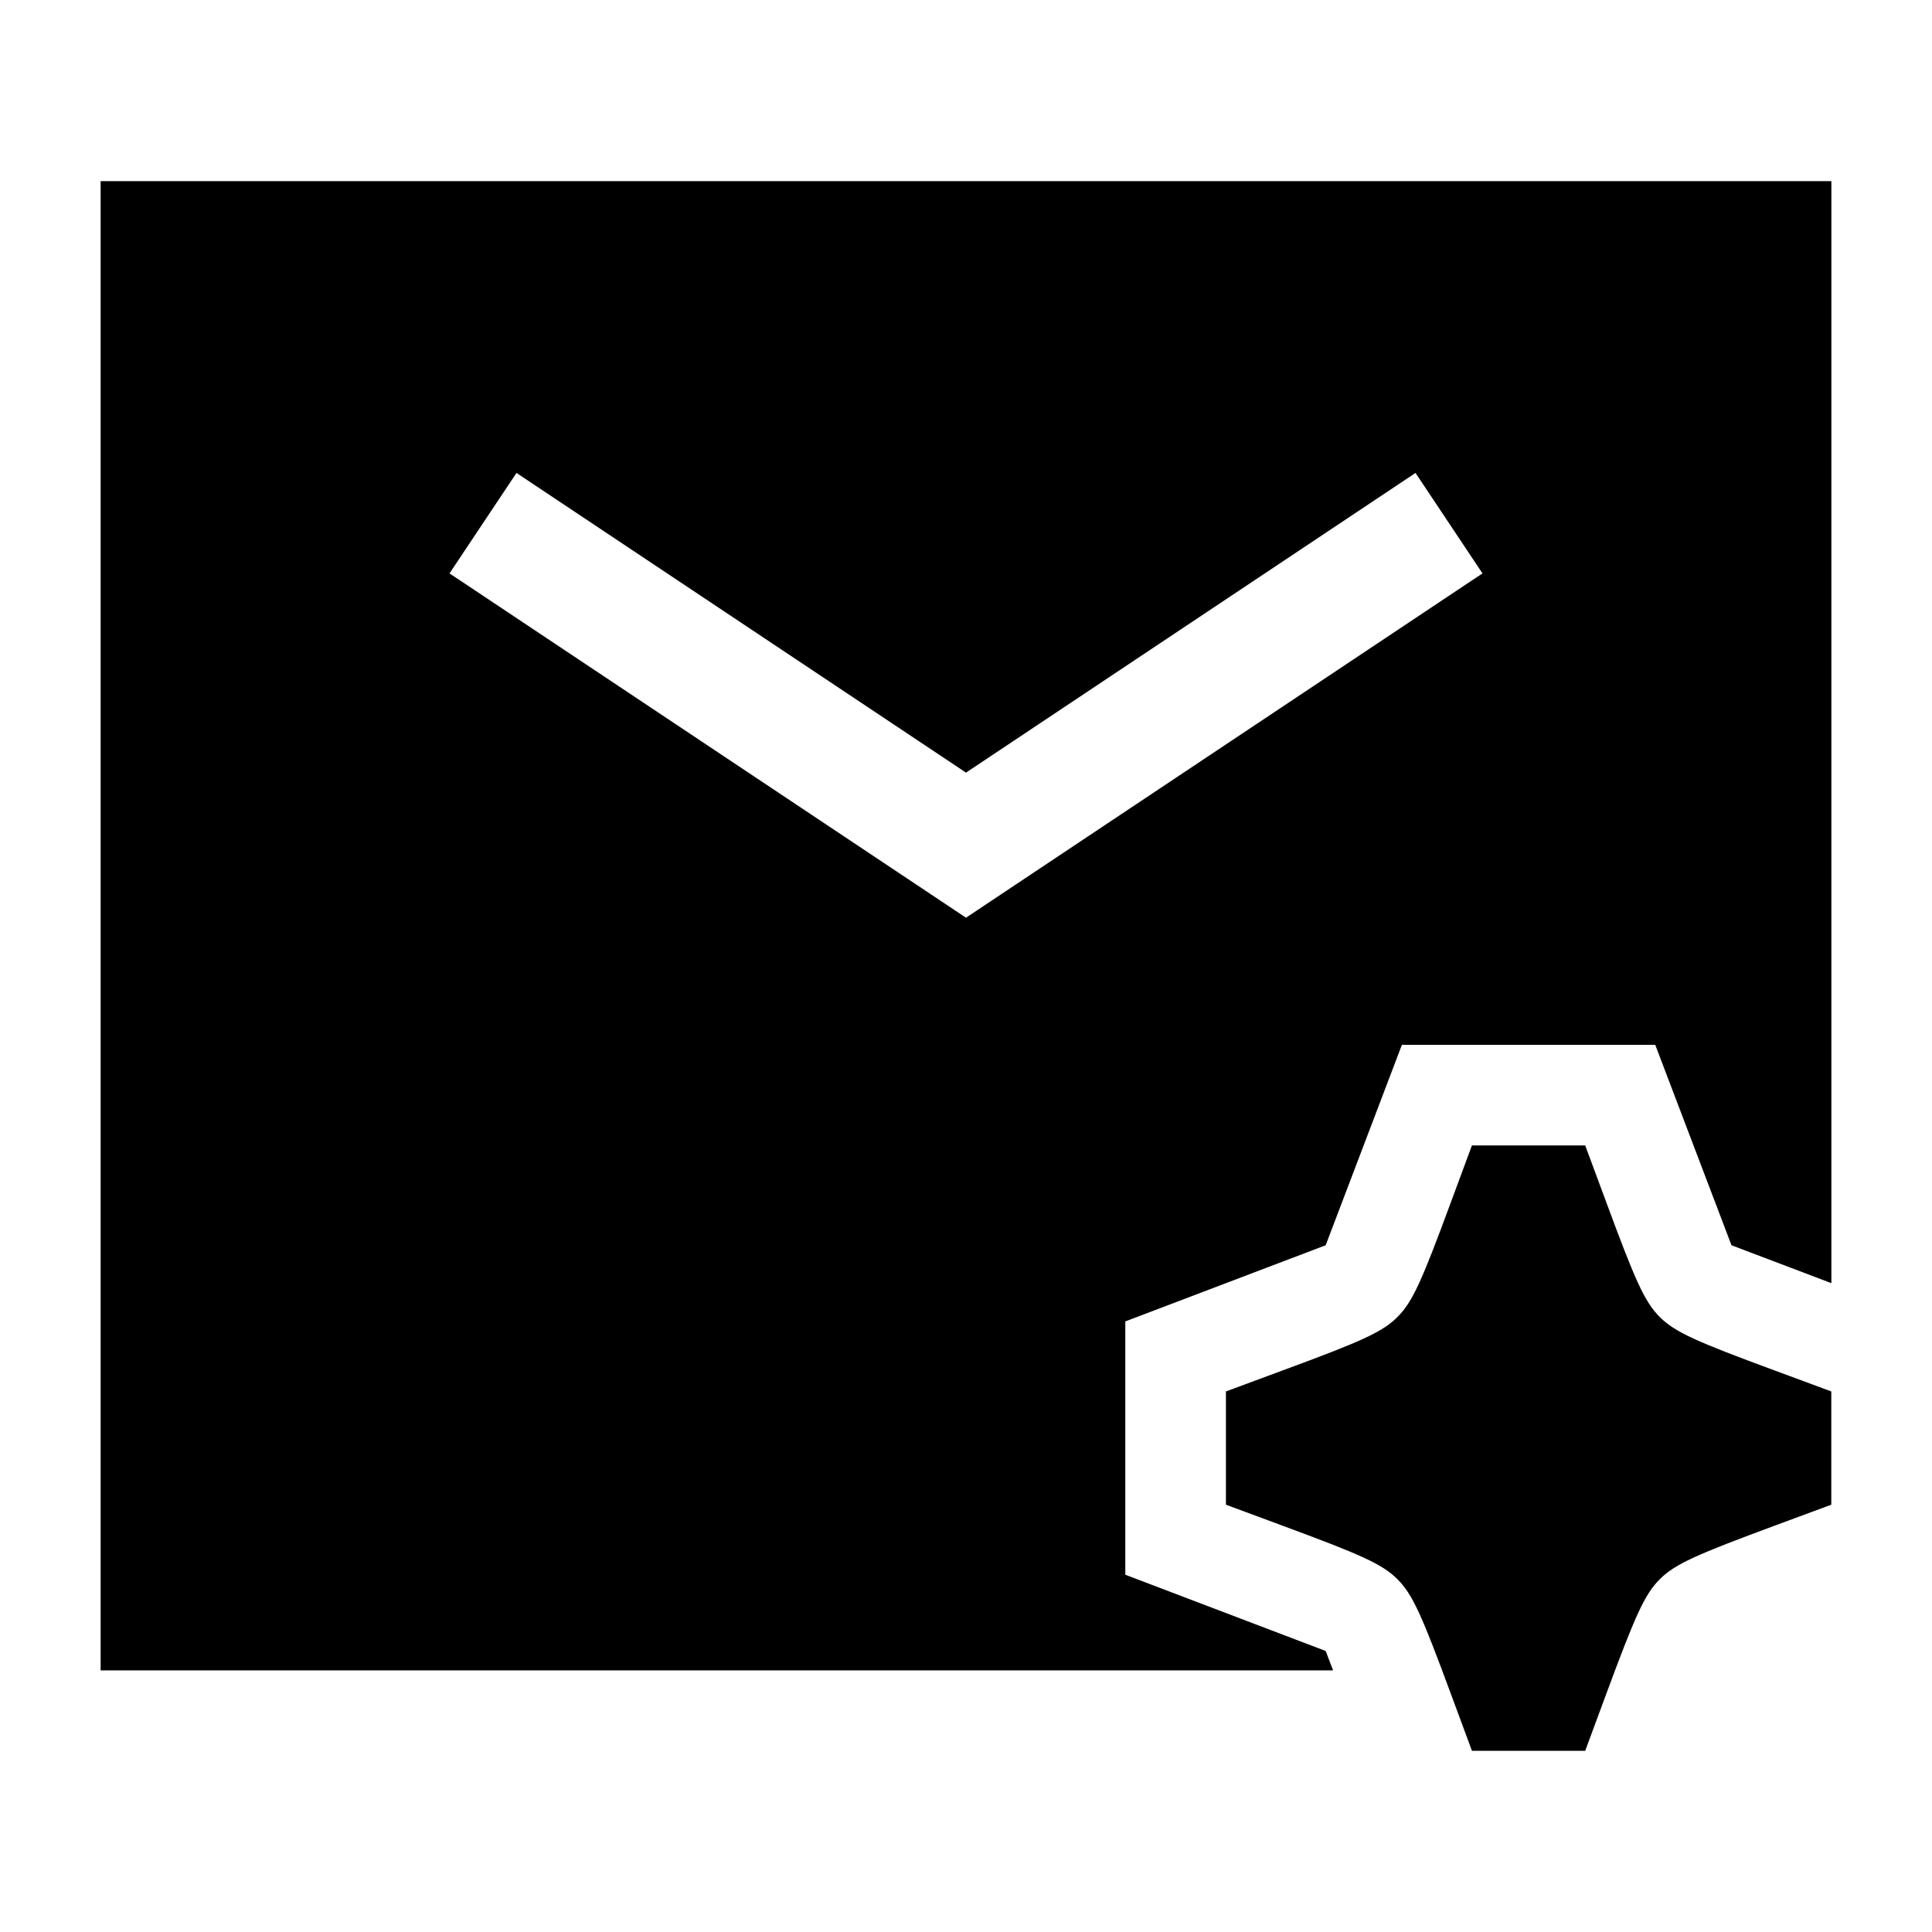 <svg width="24" height="24" viewBox="0 0 24 24" xmlns="http://www.w3.org/2000/svg">
    <path fill-rule="evenodd" clip-rule="evenodd" d="M1.25 2.25H22.75V15.94L21.509 15.469L20.562 12.979L17.415 12.979L16.468 15.469L13.979 16.415L13.979 19.562L16.468 20.509L16.56 20.75H1.25V2.25ZM6.416 5.875L5.584 7.123L12 11.4L18.416 7.123L17.584 5.875L12 9.598L6.416 5.875Z"/>
    <path d="M18.285 14.229L19.692 14.229L19.95 14.925C20.312 15.904 20.428 16.17 20.618 16.36C20.808 16.55 21.074 16.666 22.052 17.027L22.749 17.285L22.749 18.692L22.052 18.95C21.074 19.312 20.808 19.428 20.618 19.618C20.428 19.808 20.312 20.074 19.95 21.052L19.692 21.749L18.285 21.749L18.027 21.052C17.666 20.074 17.55 19.808 17.36 19.618C17.17 19.428 16.904 19.312 15.925 18.95L15.229 18.692L15.229 17.285L15.925 17.027C16.904 16.666 17.17 16.55 17.36 16.36C17.55 16.17 17.666 15.904 18.027 14.925L18.285 14.229Z"/>
</svg>
